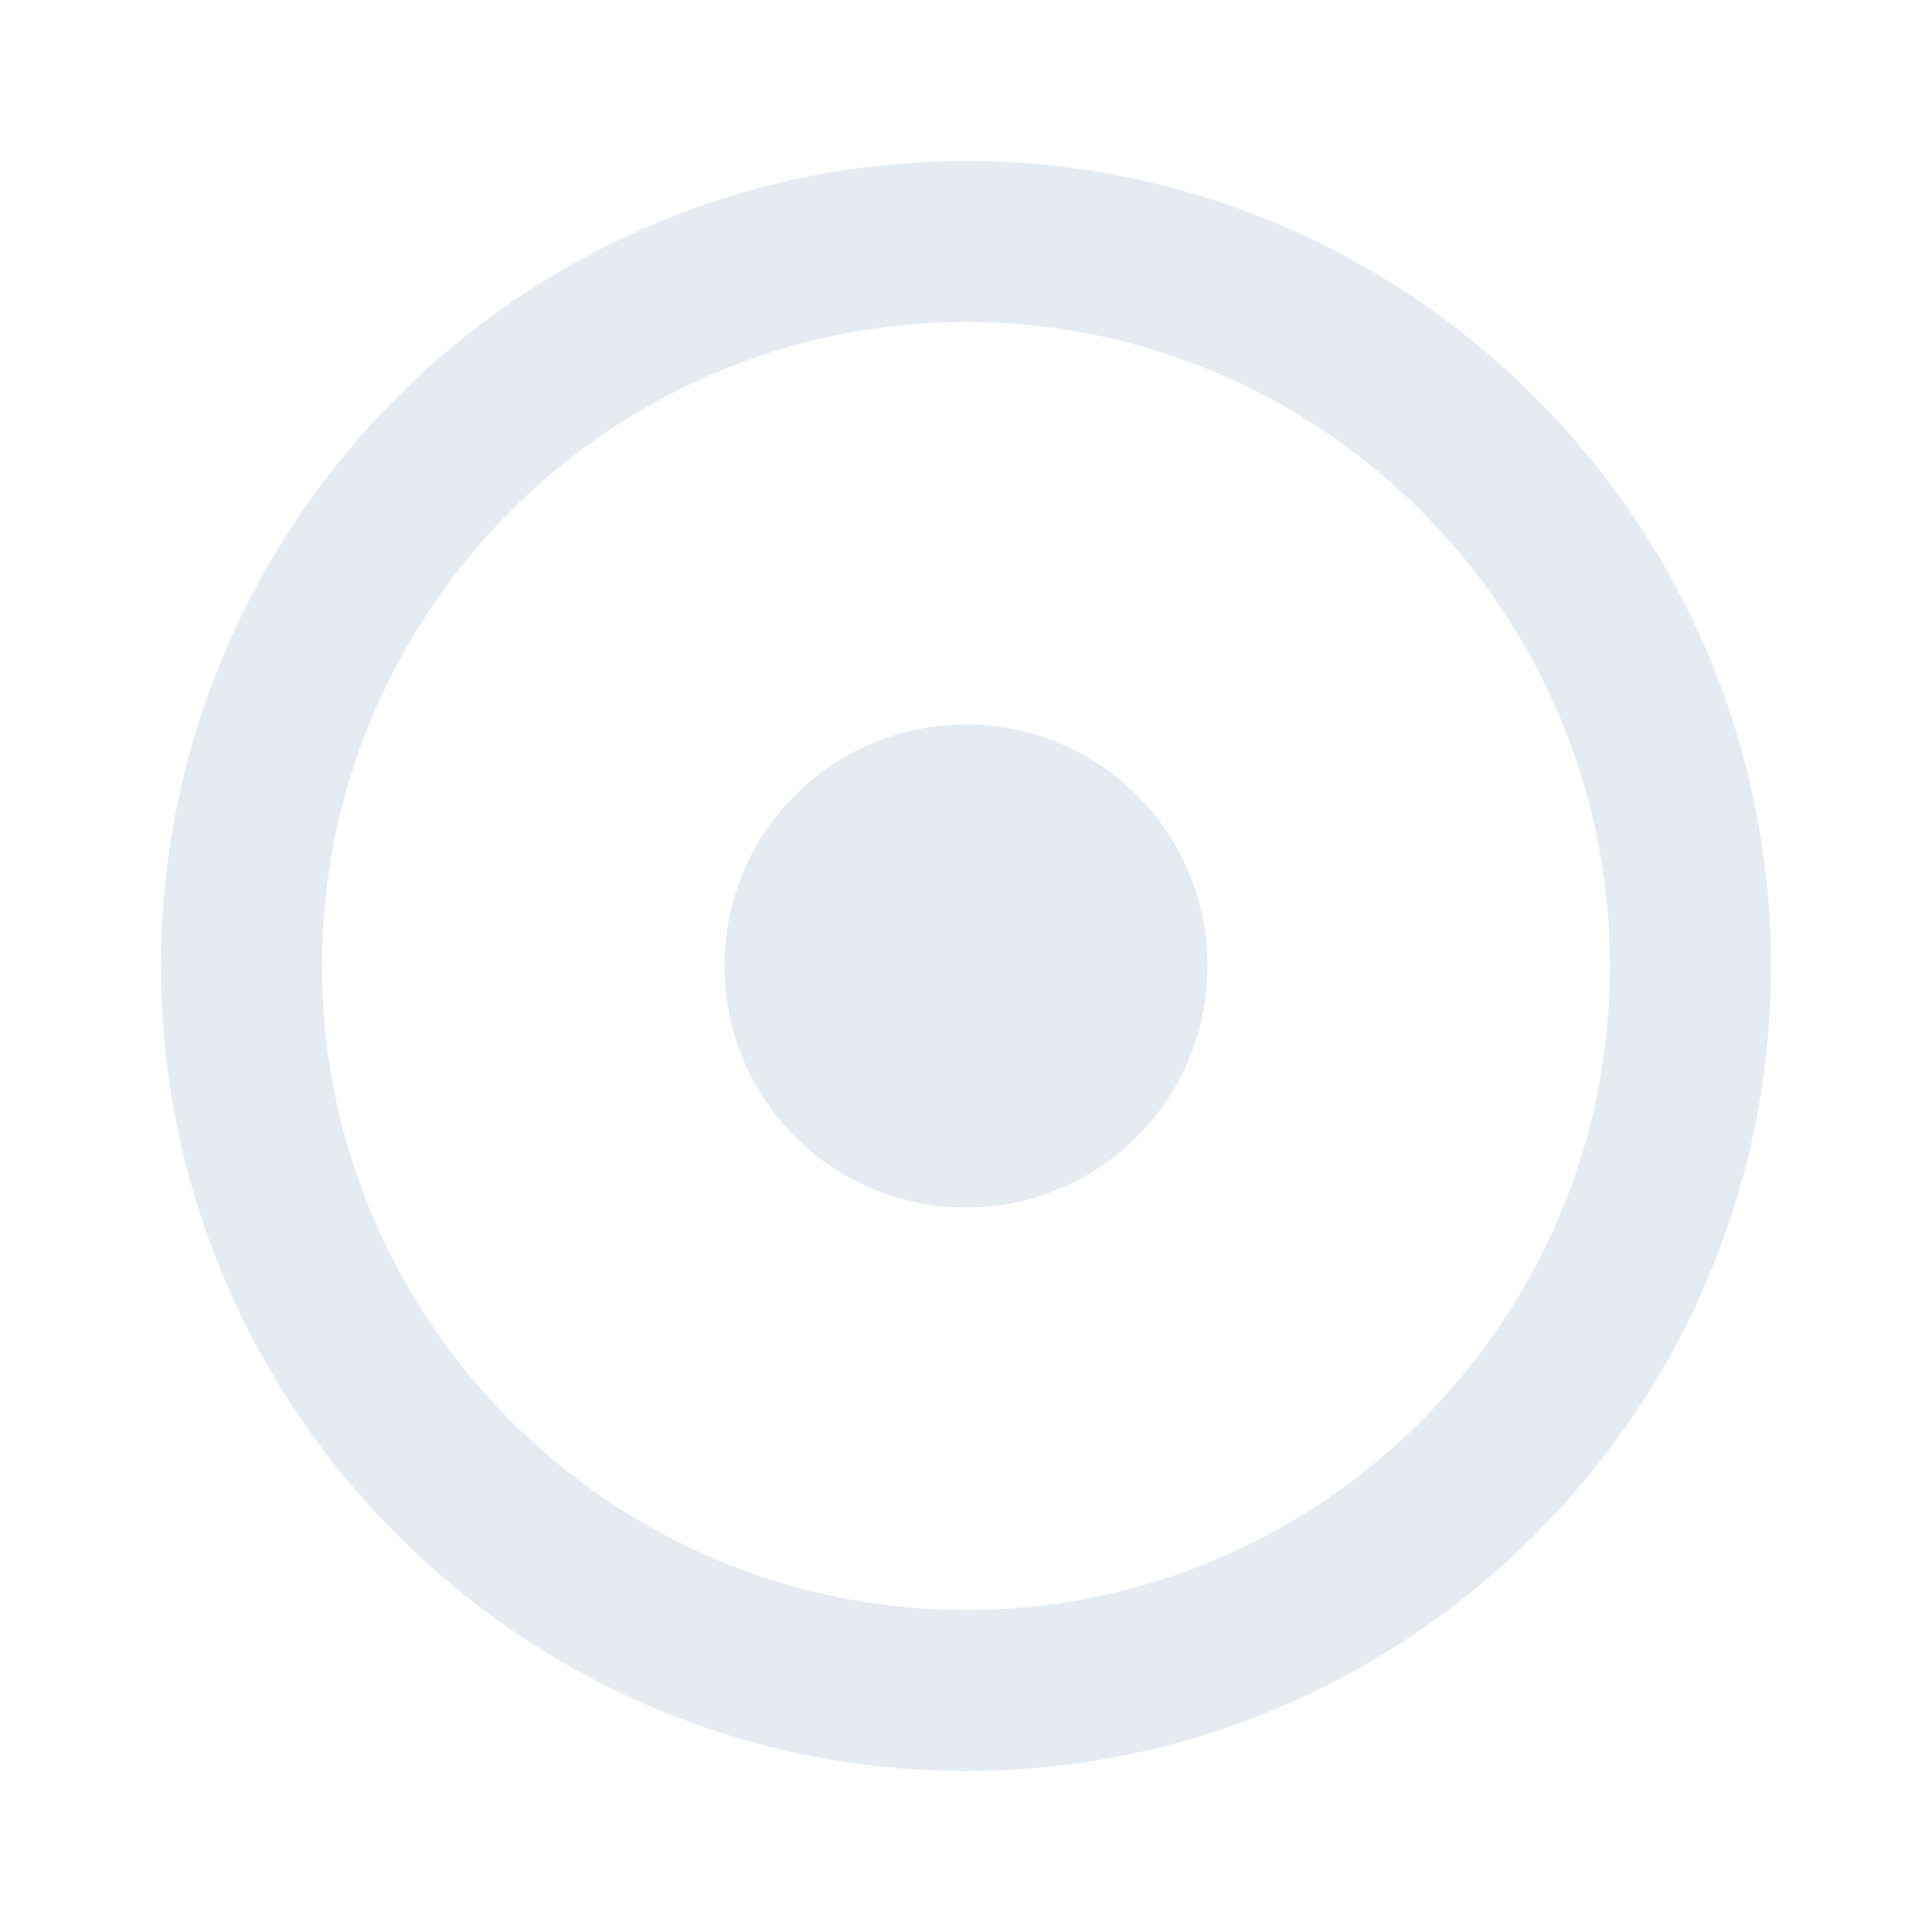 <svg width="96" height="96" viewBox="0 0 96 96" fill="none" xmlns="http://www.w3.org/2000/svg">
<path d="M48 8C25.96 8 8 25.96 8 48C8 70.04 25.96 88 48 88C70.04 88 88 70.04 88 48C88 25.96 70.04 8 48 8ZM48 80C30.36 80 16 65.64 16 48C16 30.36 30.36 16 48 16C65.64 16 80 30.36 80 48C80 65.64 65.64 80 48 80ZM60 48C60 54.64 54.64 60 48 60C41.36 60 36 54.64 36 48C36 41.36 41.36 36 48 36C54.64 36 60 41.36 60 48Z" fill="#E5EBF1"/>
</svg>
